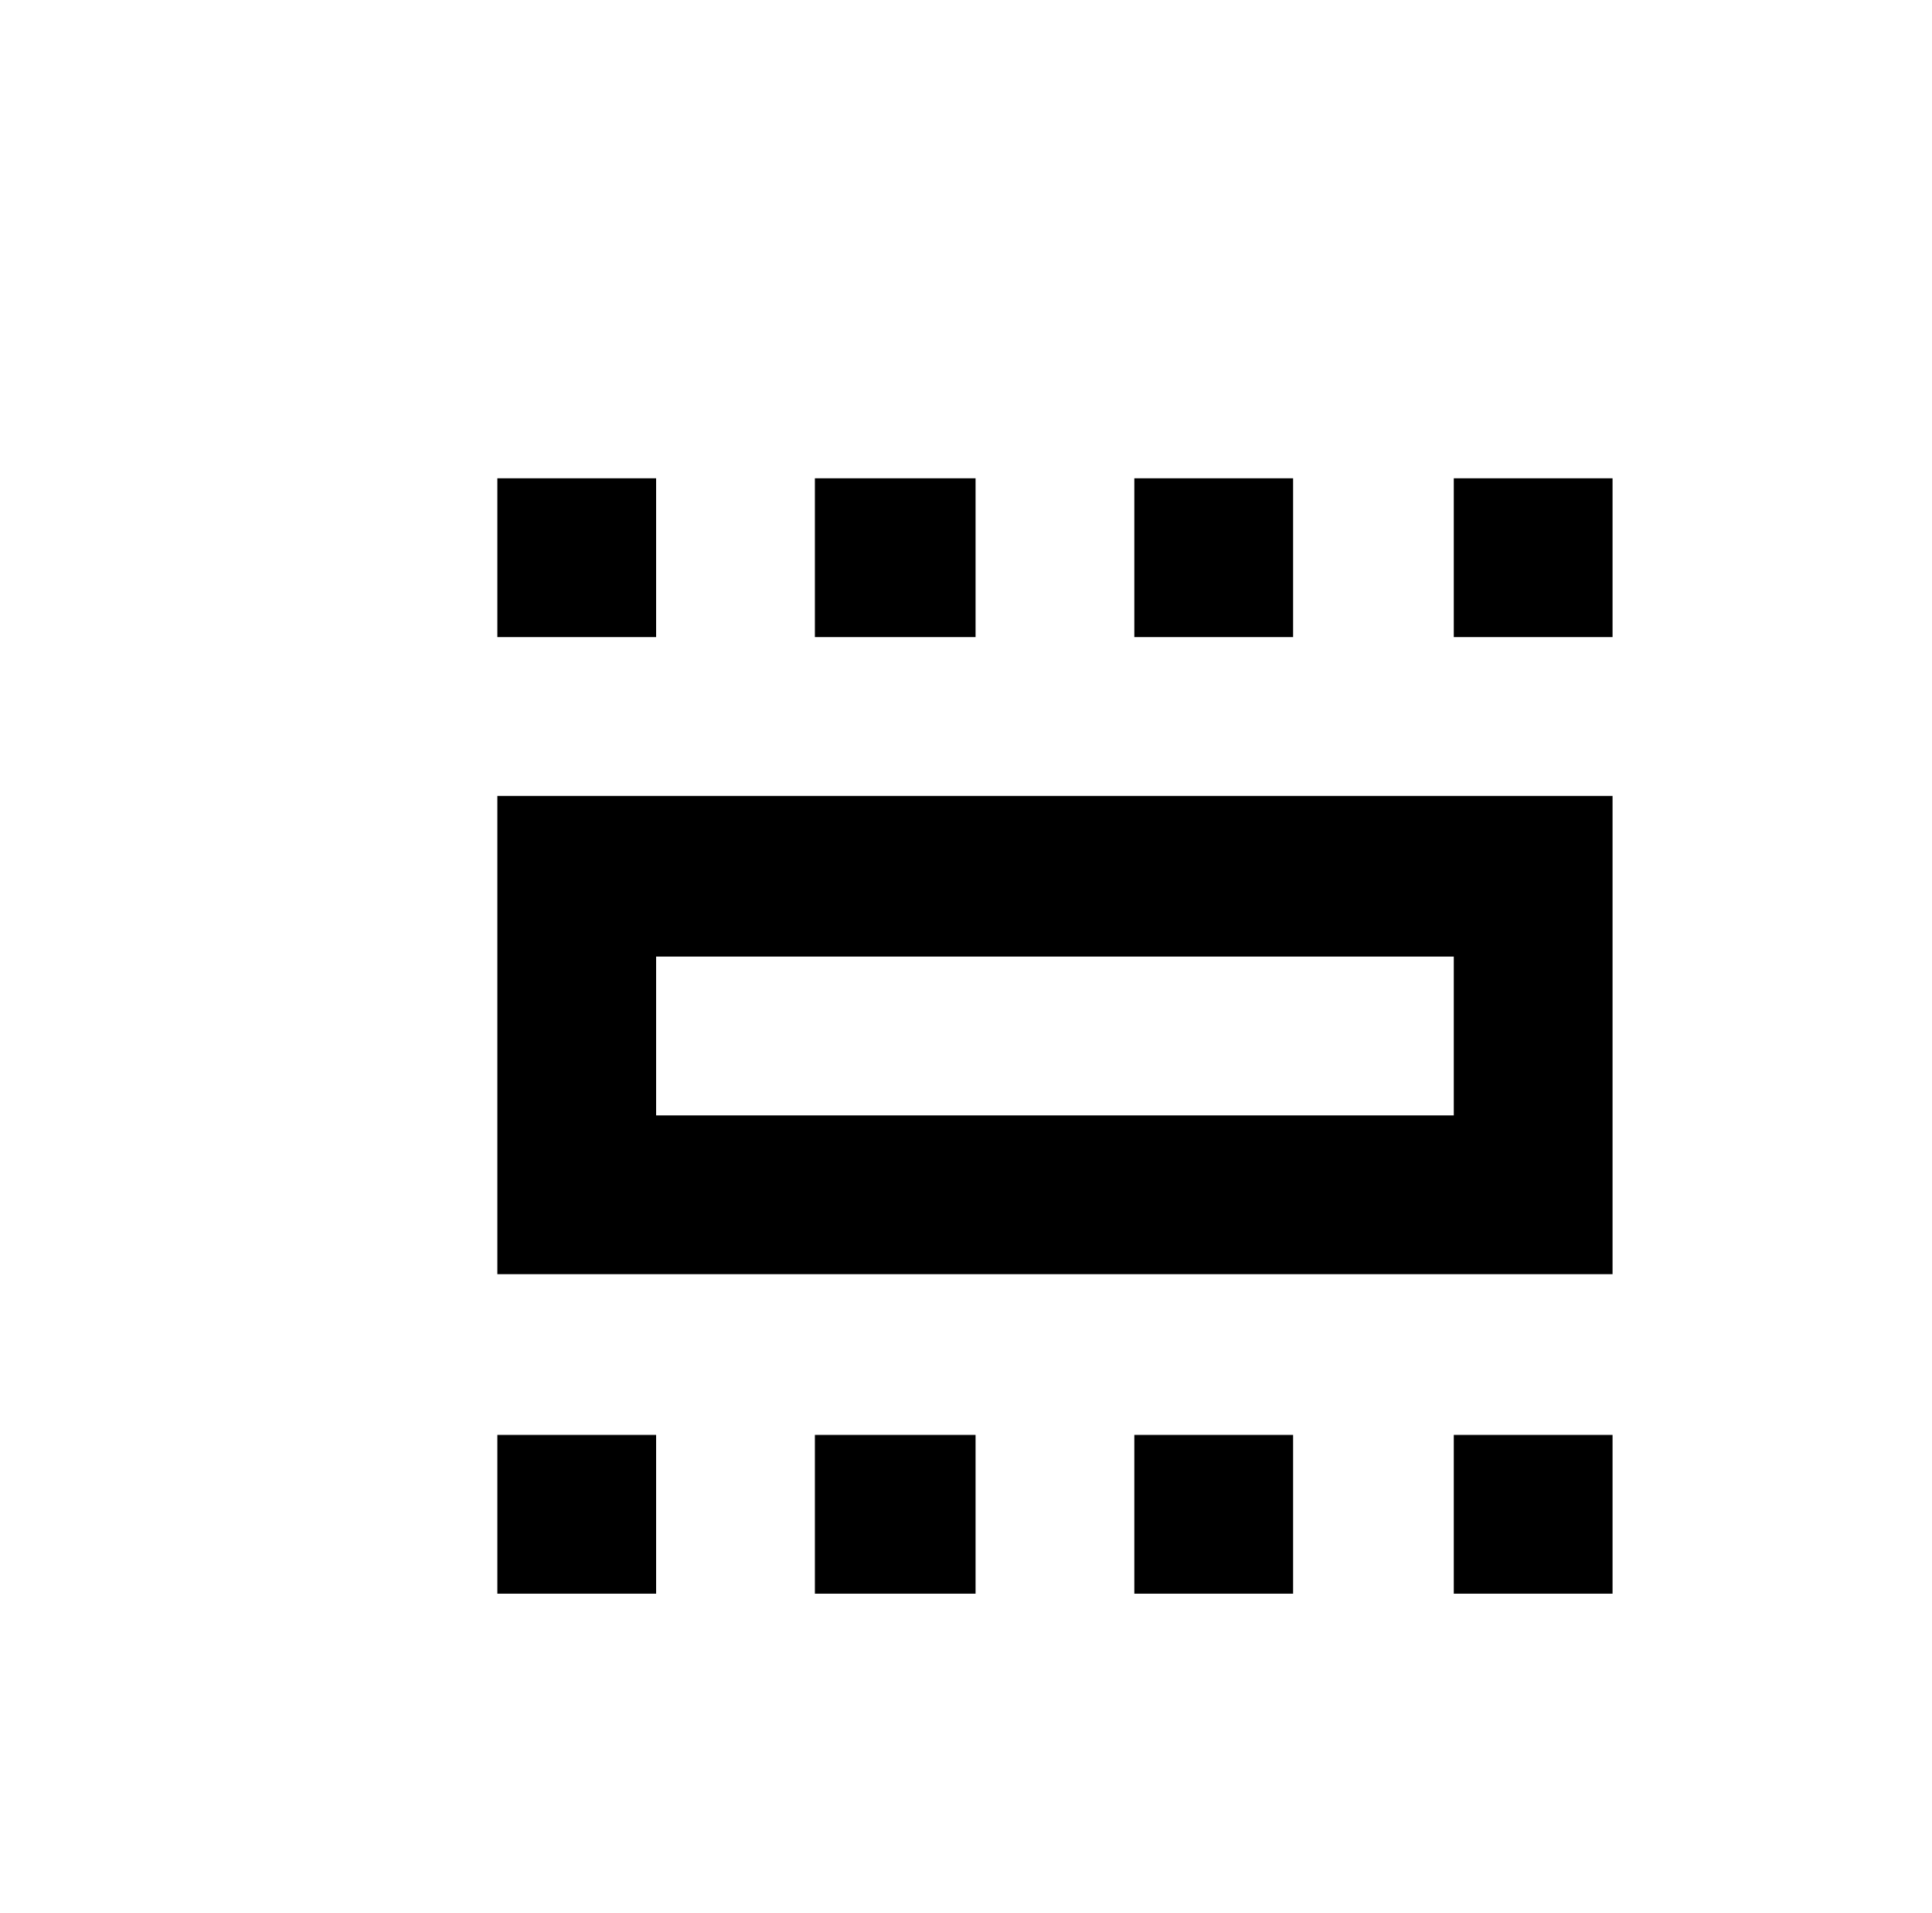 <svg xmlns="http://www.w3.org/2000/svg" viewBox="-10 0 1010 1000"><path d="M250 250v83h83v-83zm166 0v83h84v-83zm167 0v83h83v-83zm167 0v83h83v-83zM250 416v250h583V416zm83 84h417v83H333zm-83 250v83h83v-83zm166 0v83h84v-83zm167 0v83h83v-83zm167 0v83h83v-83z"/></svg>